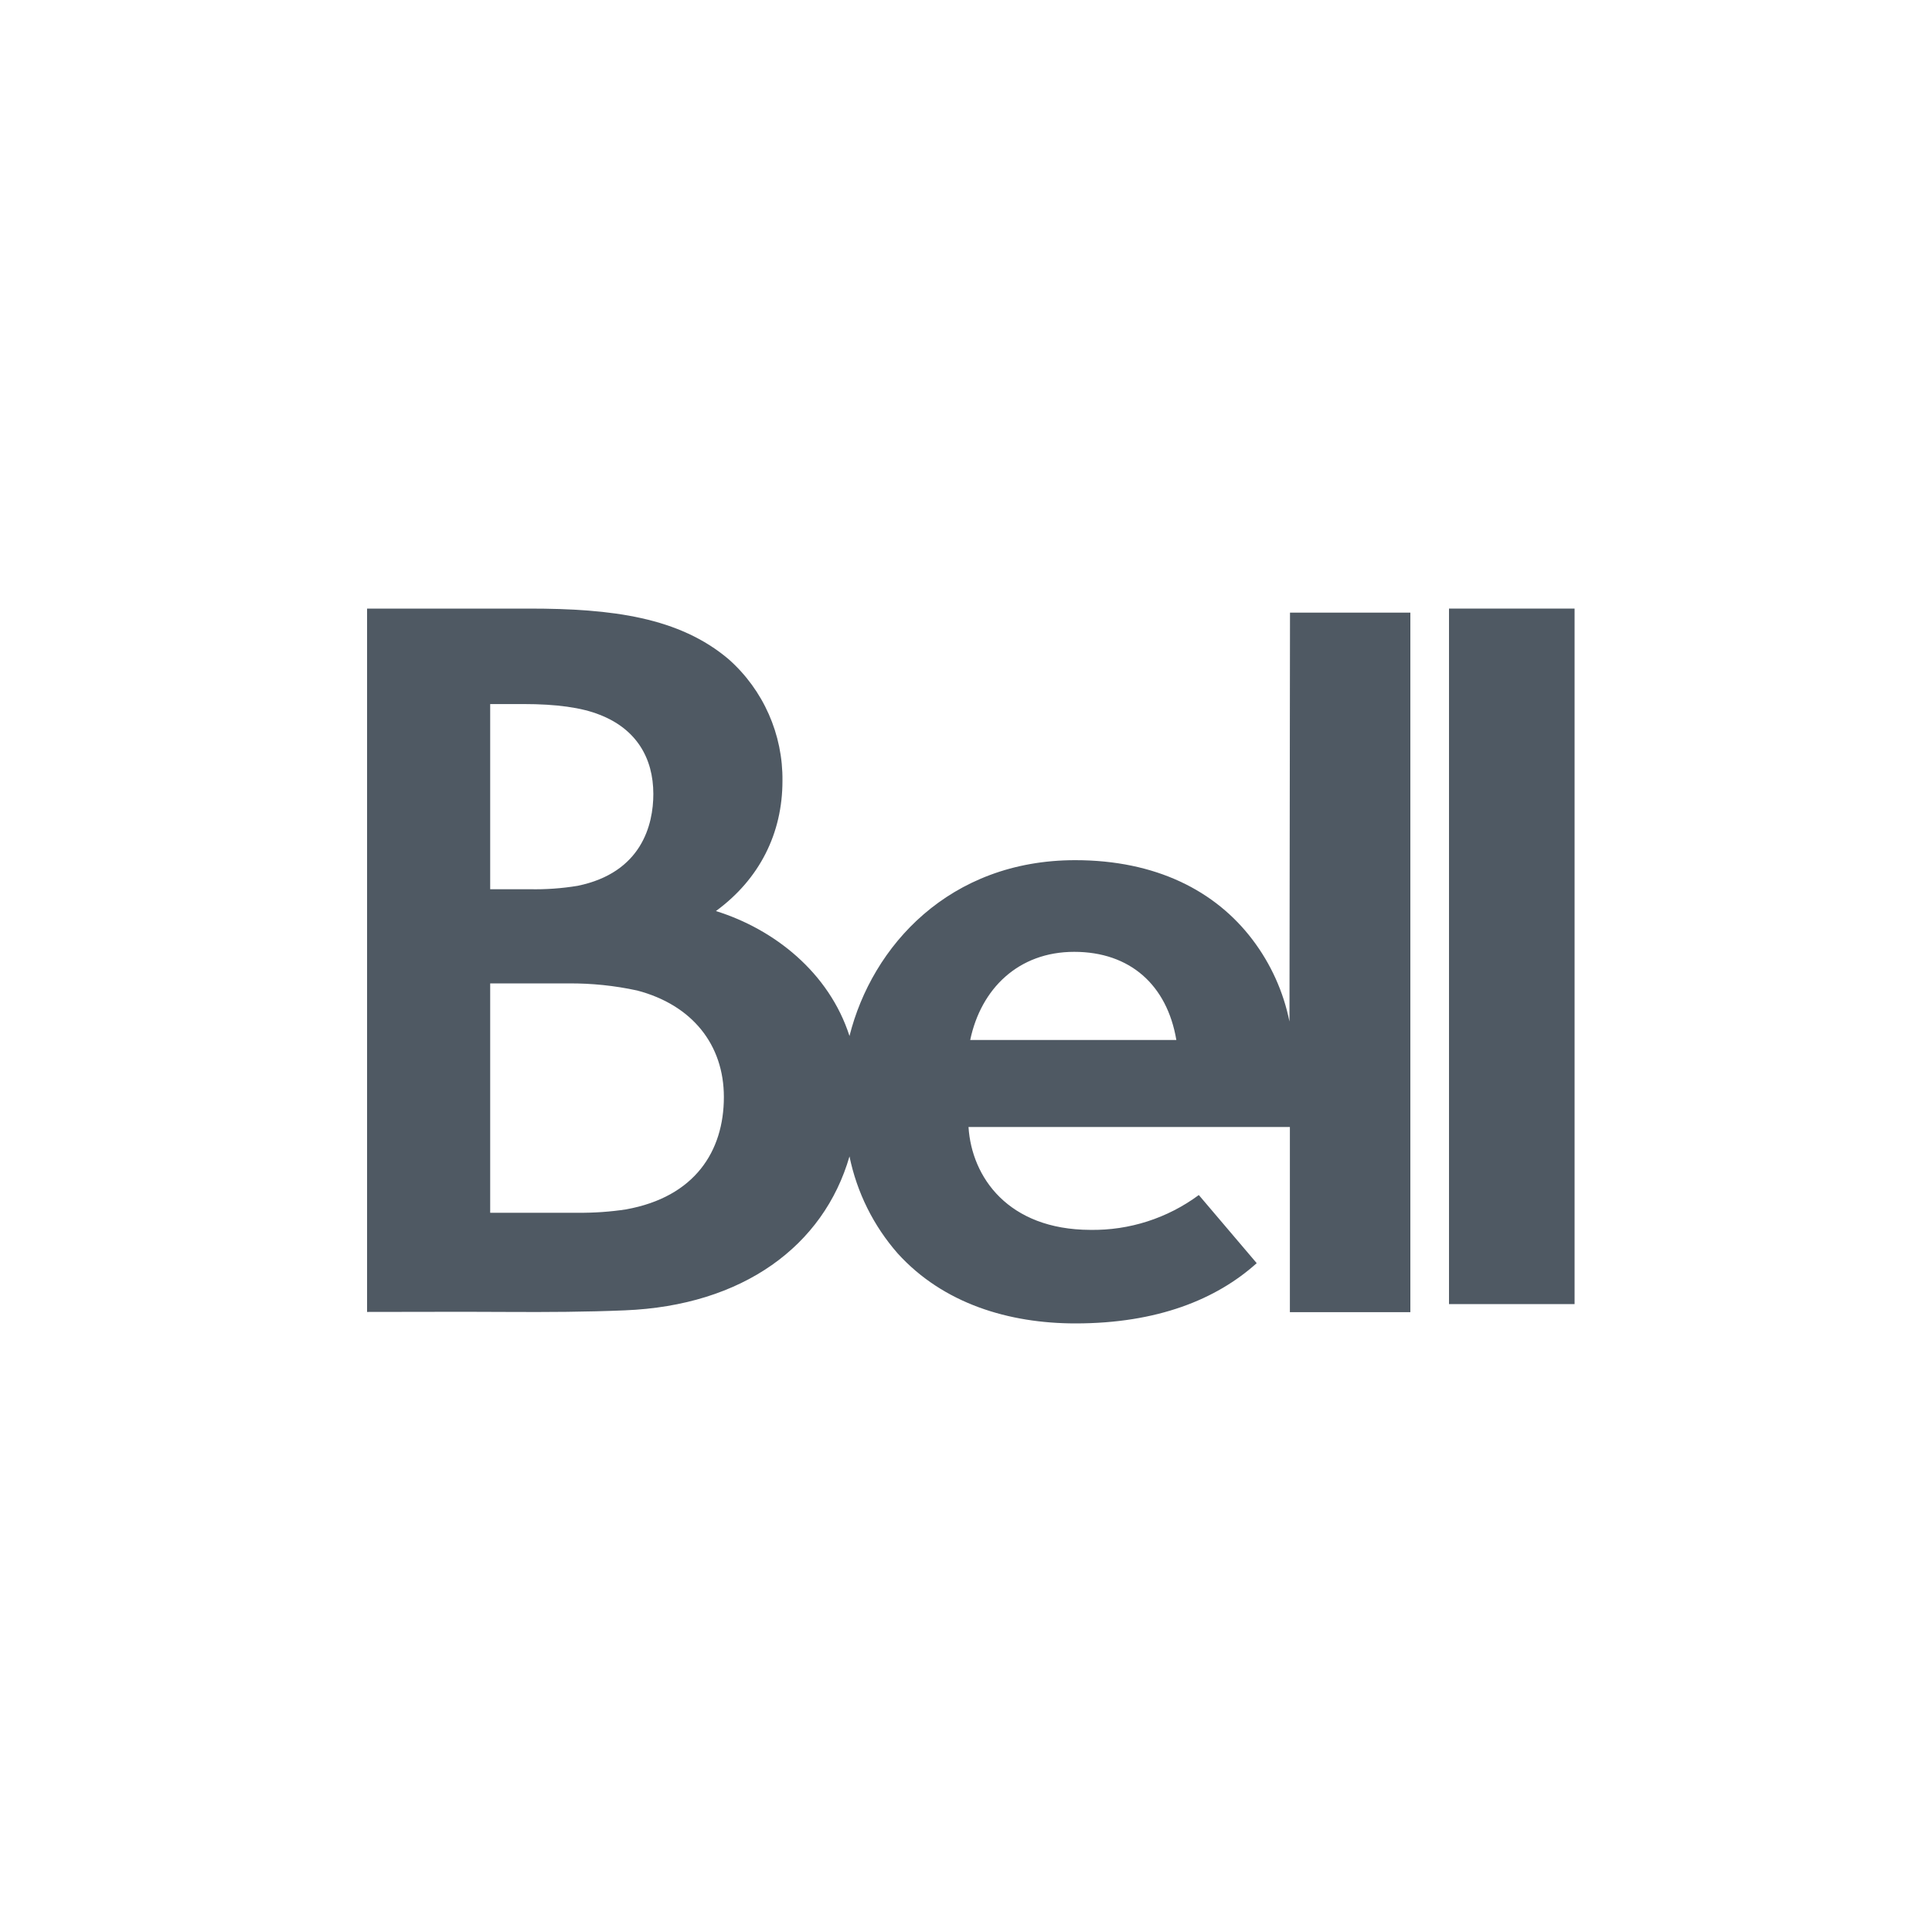 <?xml version="1.0" encoding="utf-8"?>
<svg xmlns="http://www.w3.org/2000/svg" width="200" height="200" viewBox="0 0 200 200">
  <g fill="#4F5963" transform="translate(38 63)">
    <path d="M95.486,42.751 C94.865,39.674 93.558,36.779 91.663,34.282 C87.832,29.216 81.659,26.045 73.306,26.045 C60.295,26.045 52.281,34.908 49.939,44.246 C47.822,37.66 42.13,33.186 36.112,31.312 C40.641,27.994 43,23.255 43,17.836 C43.057,13.03 41.028,8.437 37.442,5.255 C32.318,0.899 25.35,0 16.78,0 L0,0 L0,72.811 C4.743,72.811 9.653,72.782 14.421,72.811 C18.654,72.836 22.786,72.811 26.676,72.647 C38.897,72.156 47.262,65.977 49.939,56.71 C50.703,60.437 52.423,63.899 54.929,66.754 C59.646,71.958 66.451,74 73.331,74 C81.788,74 87.916,71.522 92.094,67.762 L86.101,60.709 C82.85,63.115 78.903,64.382 74.866,64.317 C66.355,64.288 62.587,58.856 62.26,53.668 L95.528,53.668 L95.528,72.836 L108,72.836 L108,0.42 L95.54,0.42 L95.486,42.763 L95.486,42.751 Z M12.744,9.884 L16.211,9.884 C19.557,9.884 22.205,10.237 24.104,11.002 C27.868,12.472 29.633,15.467 29.633,19.197 C29.633,22.356 28.441,27.338 21.799,28.699 C20.159,28.97 18.497,29.088 16.834,29.052 L12.744,29.052 L12.744,9.884 Z M26.839,62.192 C25.178,62.444 23.5,62.562 21.82,62.545 L12.744,62.545 L12.744,38.802 L20.85,38.802 C23.239,38.784 25.624,39.03 27.96,39.537 C33.656,41.033 36.935,45.145 36.935,50.564 C36.935,56.172 33.924,60.911 26.822,62.192 L26.839,62.192 Z M62.436,44.658 C63.549,39.348 67.426,35.534 73.202,35.534 C78.978,35.534 82.813,38.966 83.775,44.658 L62.436,44.658 Z"/>
    <rect width="13" height="72" x="112"/>
  </g>
</svg>
